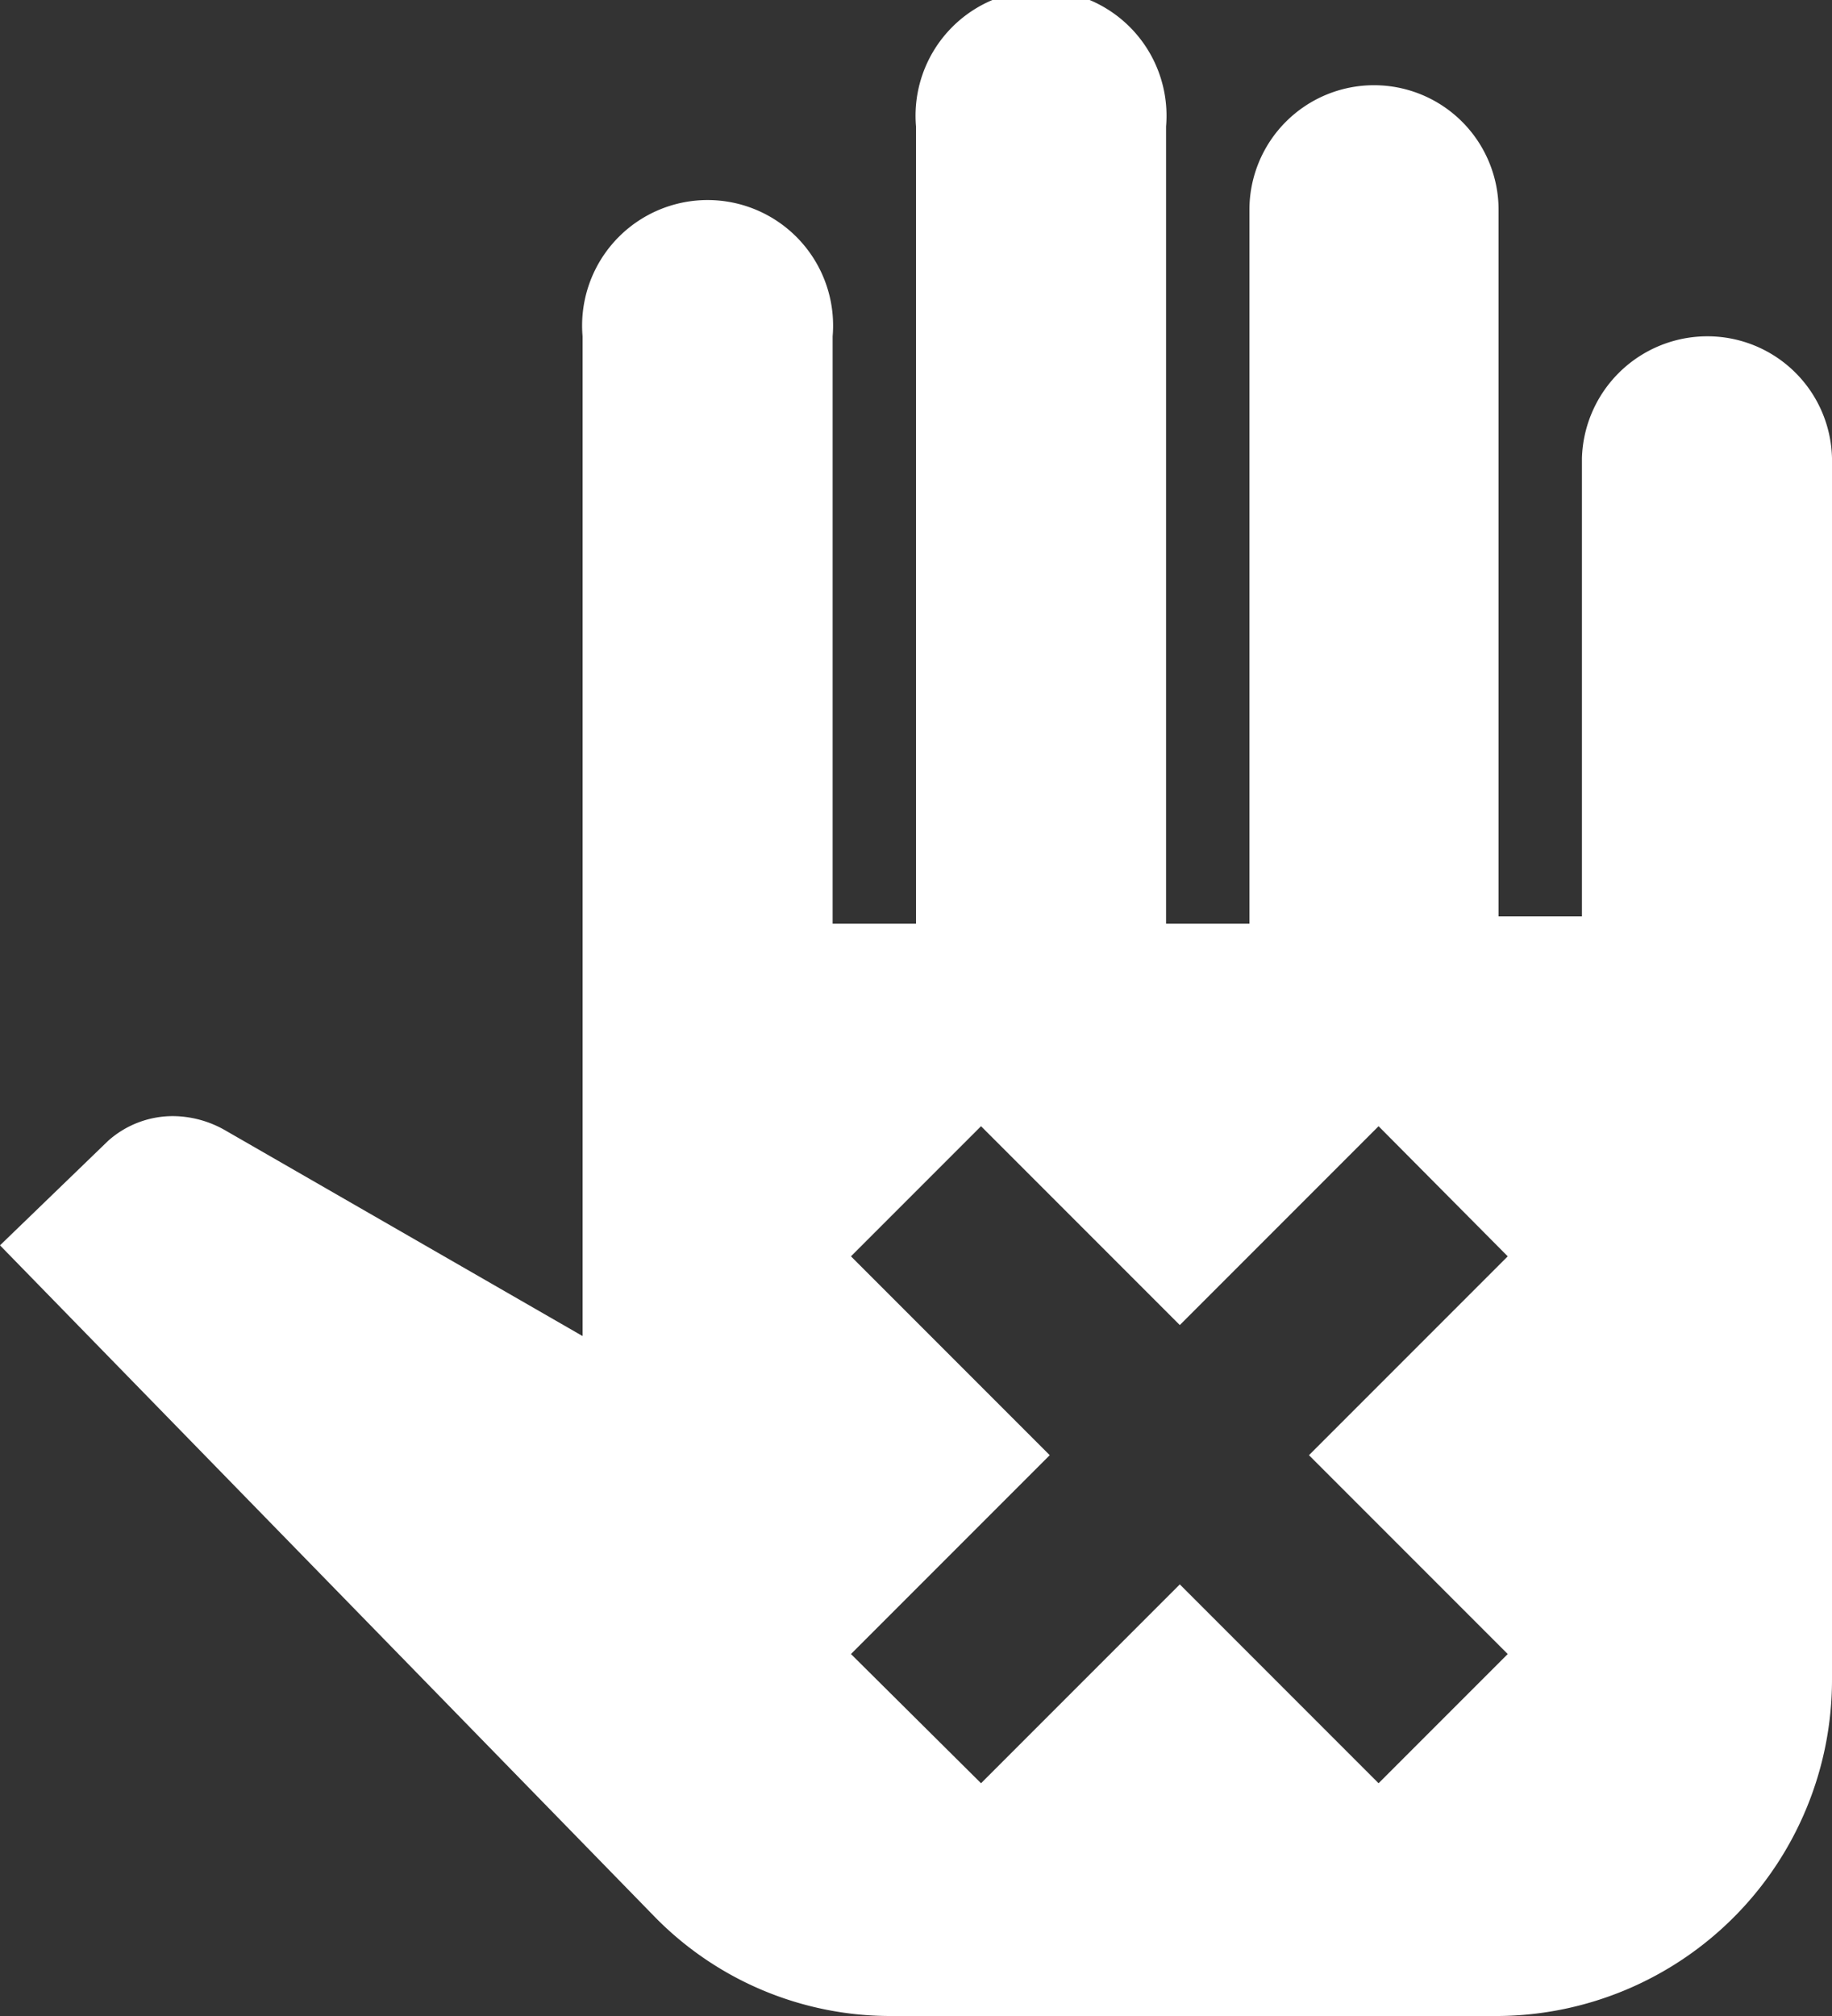 <svg xmlns="http://www.w3.org/2000/svg" viewBox="0 0 20 22"><rect x="0" y="0" width="20" height="22" fill="#333333" stroke="none"/><defs><style>.cls-1{fill:#fff;}</style></defs><title>Ресурс 1</title><g id="Слой_2" data-name="Слой 2"><g id="Слой_1-2" data-name="Слой 1"><path class="cls-1" d="M18.64,3.67A1.37,1.37,0,0,0,17.27,5v5h-.91V2.29a1.36,1.36,0,1,0-2.72,0v7.79h-.91V1.38a1.37,1.37,0,1,0-2.73,0v8.7H9.09V3.67a1.37,1.37,0,1,0-2.73,0V14.58L2.45,12.33a1.16,1.16,0,0,0-.55-.15,1.06,1.06,0,0,0-.72.27L0,13.59l7.14,7.32A3.6,3.6,0,0,0,9.73,22h6.63A3.67,3.67,0,0,0,20,18.33V5A1.36,1.36,0,0,0,18.64,3.67ZM16.46,18.05l-1.41,1.41-2.17-2.17-2.17,2.17L9.29,18.05l2.17-2.17L9.29,13.71l1.42-1.42,2.17,2.17,2.17-2.17,1.41,1.42-2.17,2.17Z"/></g></g></svg>